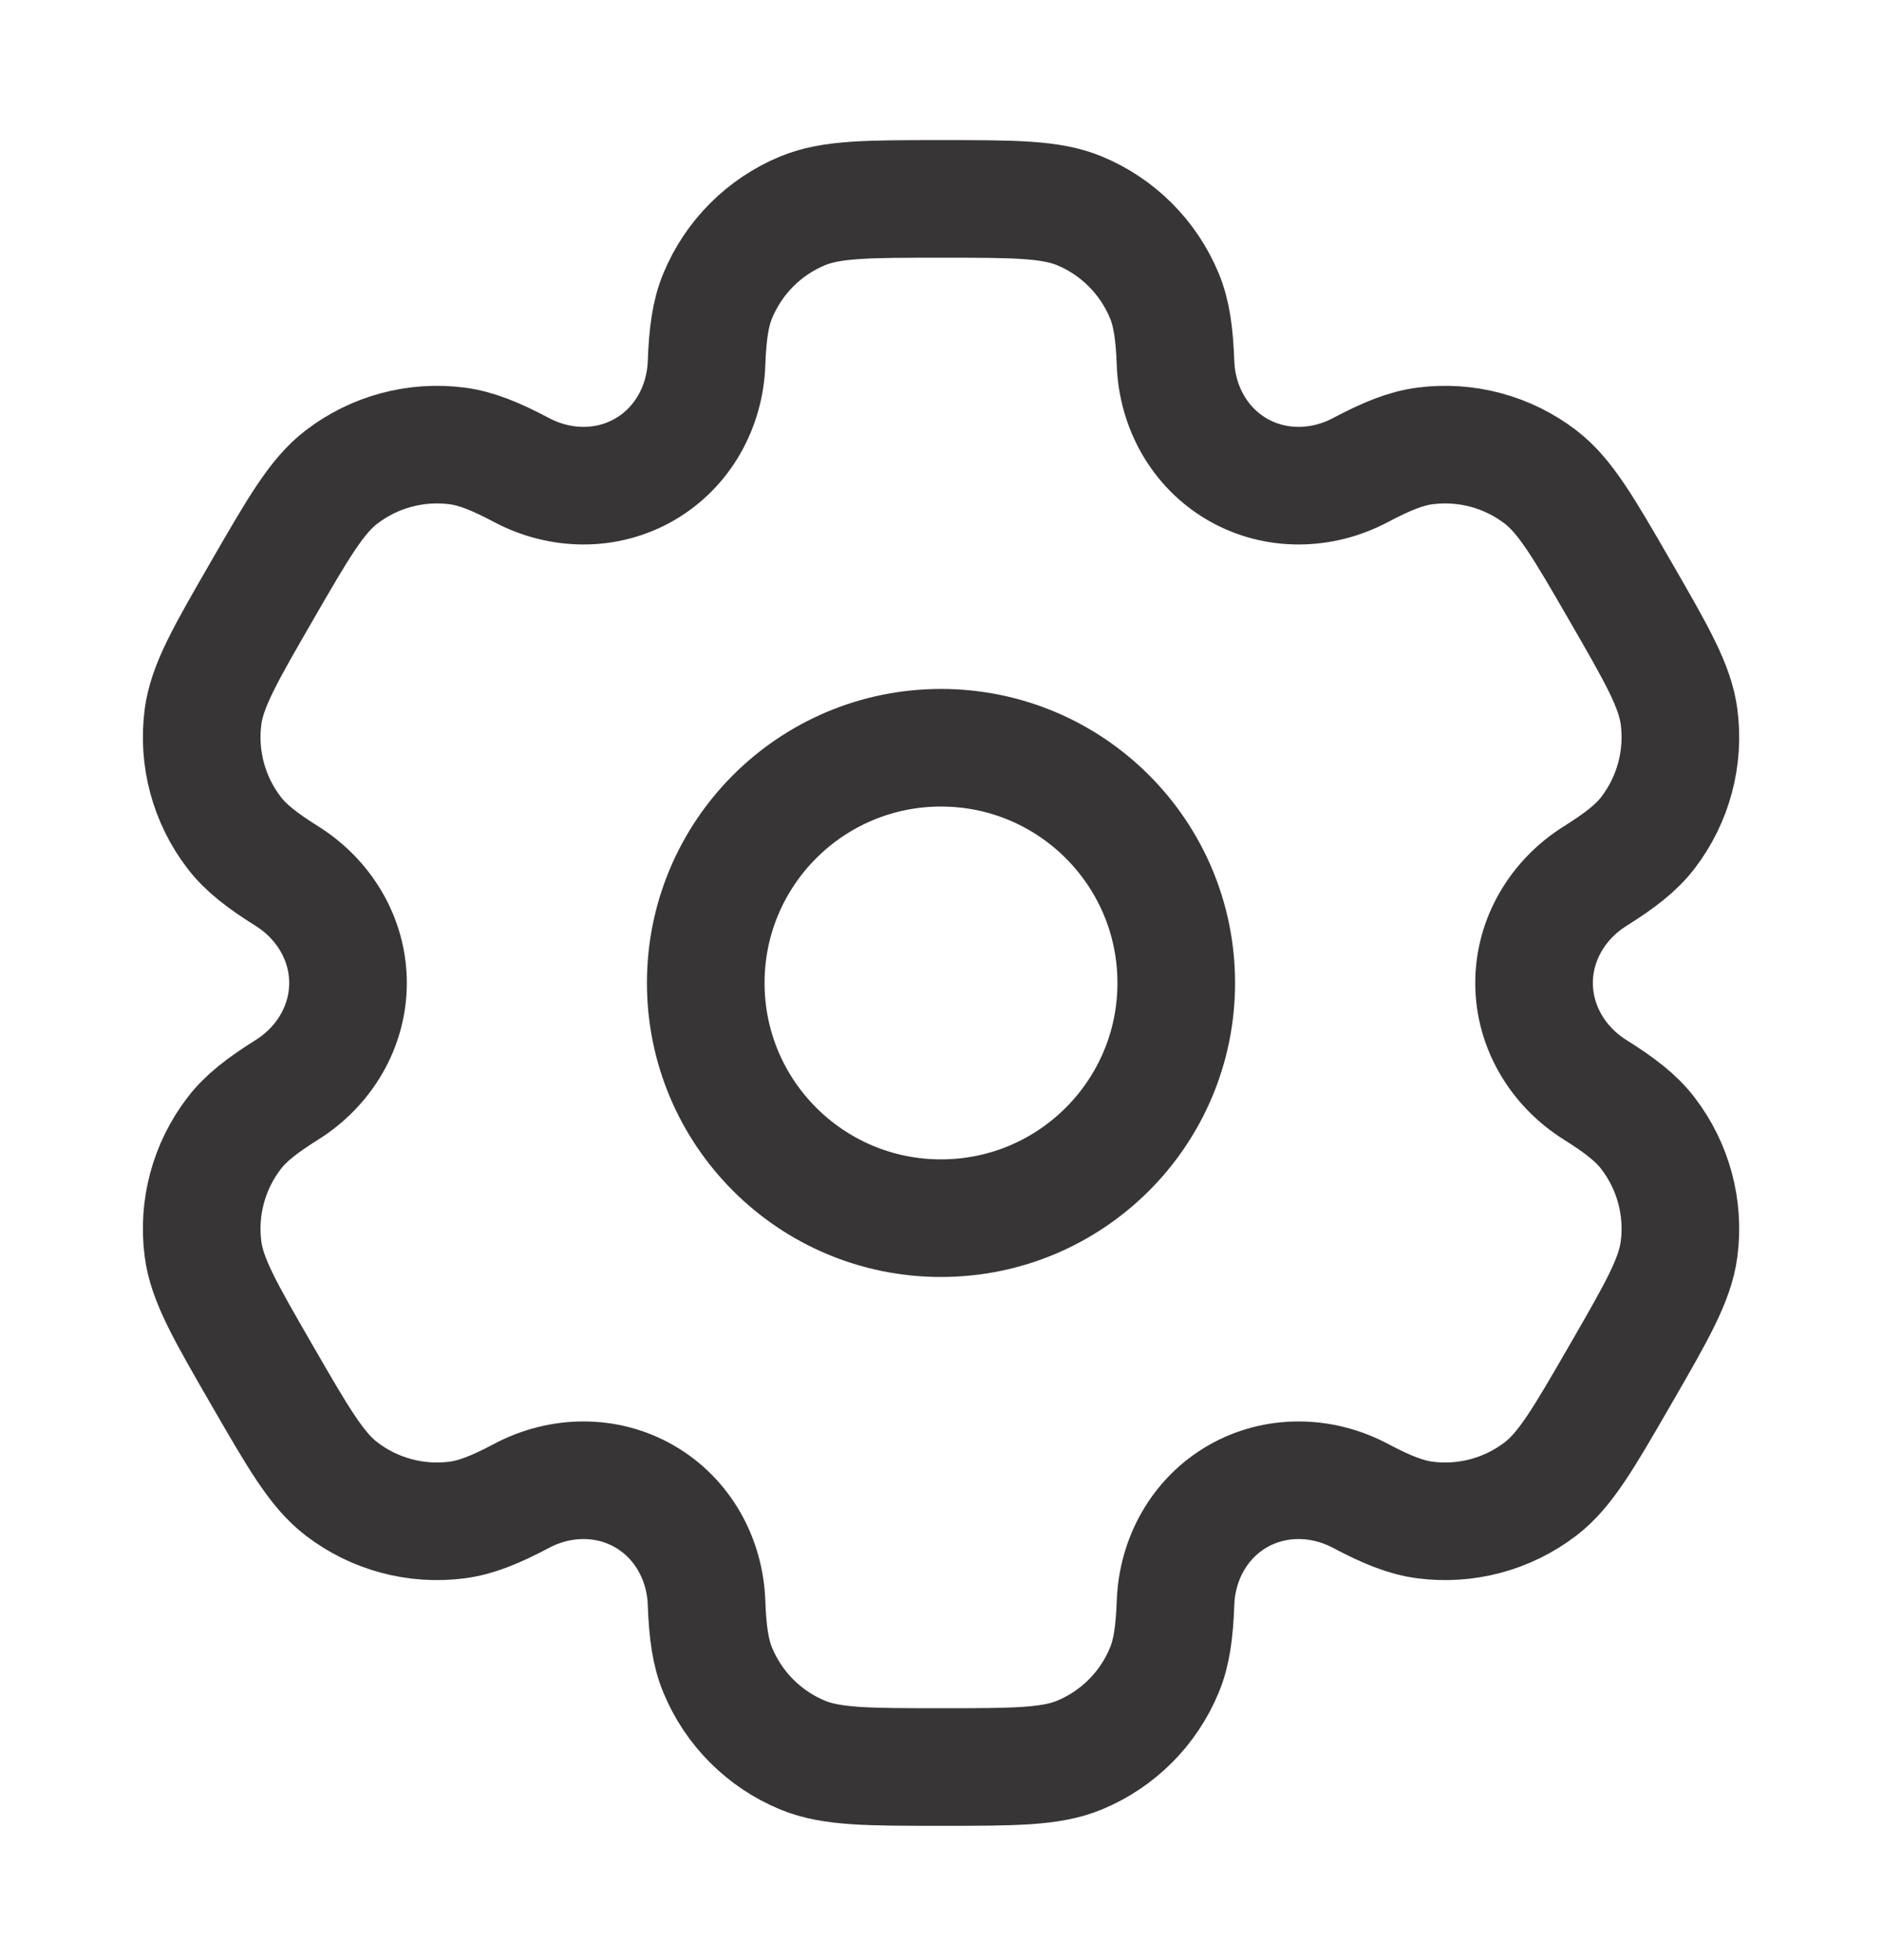 <svg width="24" height="25" viewBox="0 0 24 25" fill="none" xmlns="http://www.w3.org/2000/svg">
<circle cx="12" cy="12.537" r="3" stroke="#383536" stroke-width="1.5"/>
<path d="M13.766 2.689C13.398 2.537 12.932 2.537 12.001 2.537C11.069 2.537 10.603 2.537 10.235 2.689C9.745 2.892 9.356 3.282 9.153 3.772C9.06 3.995 9.024 4.256 9.01 4.635C8.989 5.193 8.703 5.709 8.219 5.988C7.736 6.267 7.146 6.257 6.653 5.996C6.317 5.818 6.073 5.72 5.833 5.688C5.308 5.619 4.776 5.761 4.355 6.084C4.039 6.326 3.806 6.73 3.34 7.537C2.874 8.344 2.641 8.748 2.589 9.142C2.52 9.668 2.663 10.2 2.986 10.621C3.133 10.813 3.34 10.974 3.662 11.176C4.134 11.473 4.438 11.979 4.438 12.537C4.438 13.095 4.134 13.601 3.662 13.898C3.34 14.1 3.133 14.261 2.986 14.454C2.663 14.874 2.52 15.406 2.589 15.932C2.641 16.327 2.874 16.73 3.34 17.537C3.806 18.344 4.039 18.748 4.355 18.99C4.776 19.313 5.307 19.455 5.833 19.386C6.073 19.354 6.317 19.256 6.653 19.078C7.146 18.817 7.736 18.807 8.219 19.086C8.703 19.365 8.989 19.881 9.01 20.439C9.024 20.819 9.06 21.079 9.153 21.302C9.356 21.793 9.745 22.182 10.235 22.385C10.603 22.537 11.069 22.537 12.001 22.537C12.932 22.537 13.398 22.537 13.766 22.385C14.256 22.182 14.645 21.793 14.848 21.302C14.941 21.079 14.977 20.819 14.991 20.439C15.012 19.881 15.298 19.365 15.781 19.086C16.265 18.807 16.855 18.817 17.348 19.078C17.684 19.256 17.927 19.354 18.168 19.386C18.693 19.455 19.225 19.313 19.646 18.99C19.962 18.748 20.195 18.344 20.661 17.537C21.127 16.73 21.36 16.326 21.412 15.932C21.481 15.406 21.338 14.874 21.015 14.454C20.868 14.261 20.661 14.1 20.339 13.898C19.867 13.601 19.563 13.095 19.563 12.537C19.563 11.979 19.867 11.473 20.339 11.176C20.661 10.974 20.868 10.813 21.015 10.621C21.338 10.2 21.481 9.668 21.412 9.142C21.36 8.748 21.127 8.344 20.661 7.537C20.195 6.73 19.962 6.327 19.646 6.084C19.225 5.761 18.694 5.619 18.168 5.688C17.928 5.72 17.684 5.818 17.348 5.996C16.855 6.257 16.265 6.267 15.782 5.988C15.298 5.709 15.012 5.193 14.991 4.635C14.977 4.256 14.941 3.995 14.848 3.772C14.645 3.282 14.256 2.892 13.766 2.689Z" stroke="#383536" stroke-width="1.5"/>
</svg>
